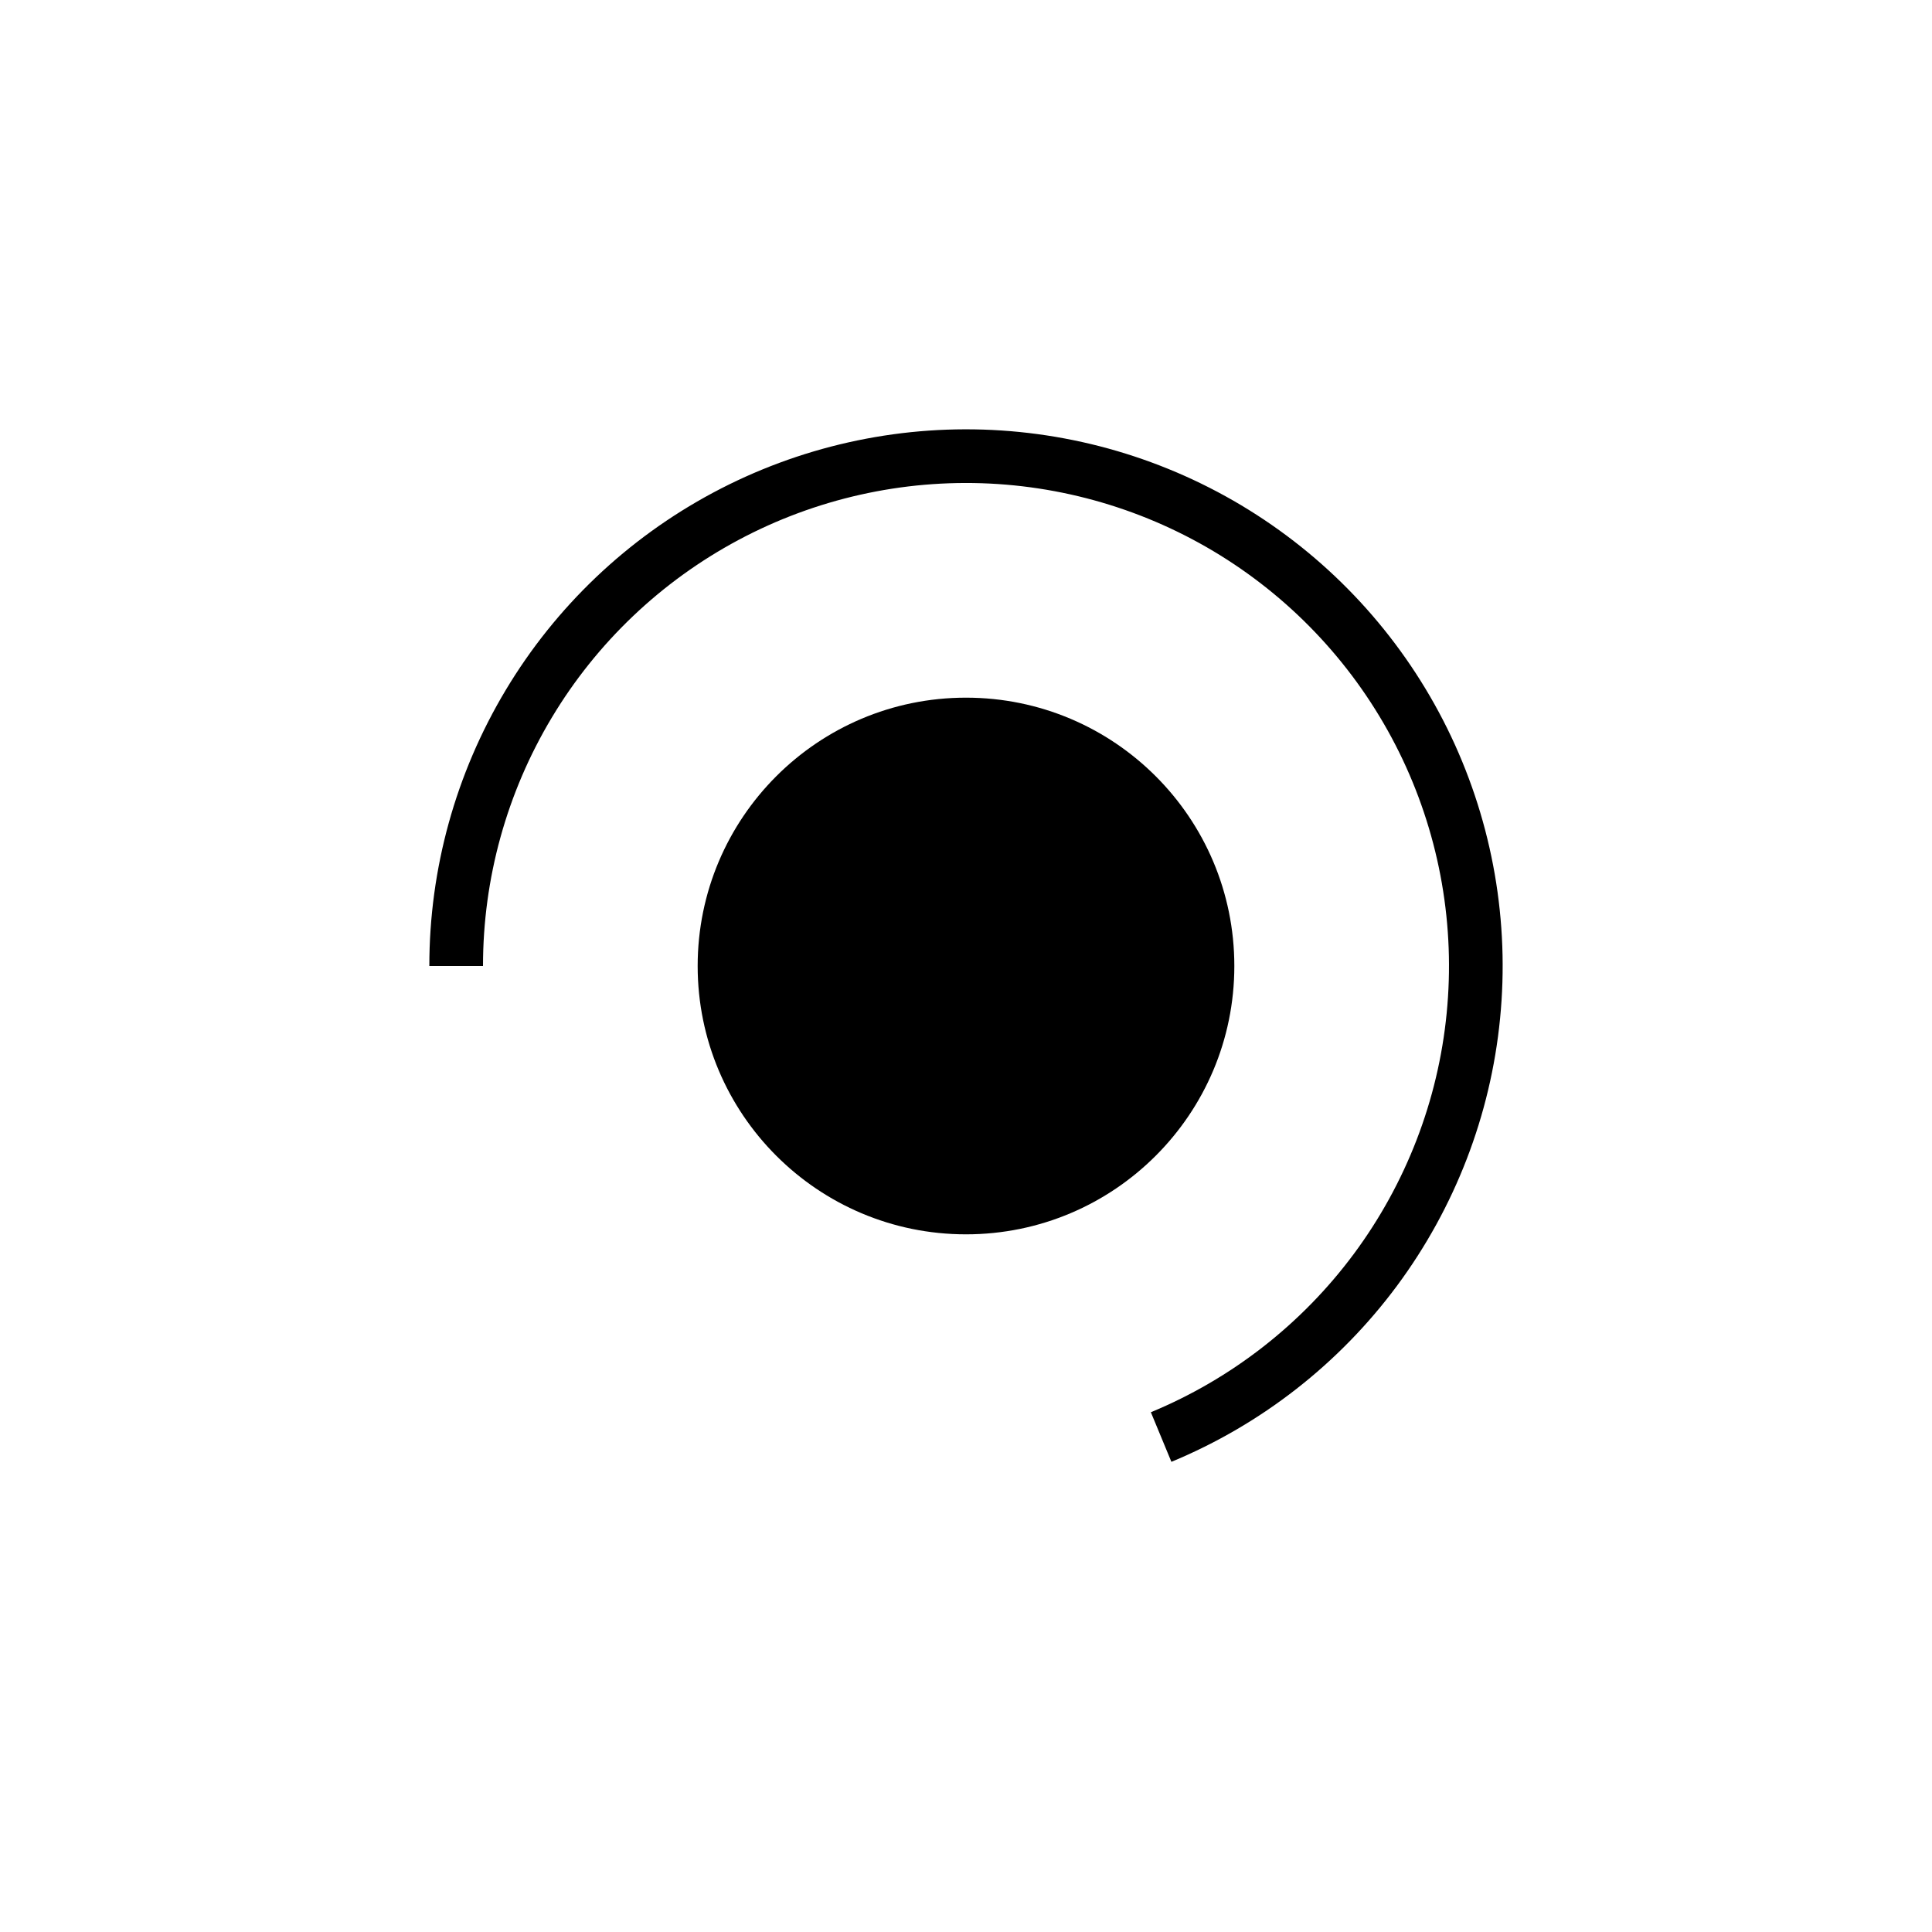 <svg width="36" height="36" viewBox="0 0 36 36" fill="none" xmlns="http://www.w3.org/2000/svg">
<circle cx="18" cy="18" r="5" transform="rotate(-90 18 18)" fill="black"/>
<path d="M8.5 18C8.5 16.28 8.967 14.592 9.852 13.116C10.736 11.64 12.005 10.433 13.522 9.622C15.039 8.811 16.748 8.427 18.466 8.511C20.184 8.596 21.848 9.145 23.278 10.101C24.708 11.057 25.852 12.383 26.588 13.938C27.323 15.493 27.623 17.219 27.454 18.931C27.286 20.643 26.655 22.277 25.631 23.659C24.606 25.041 23.225 26.119 21.636 26.777" stroke="black"/>
</svg>
